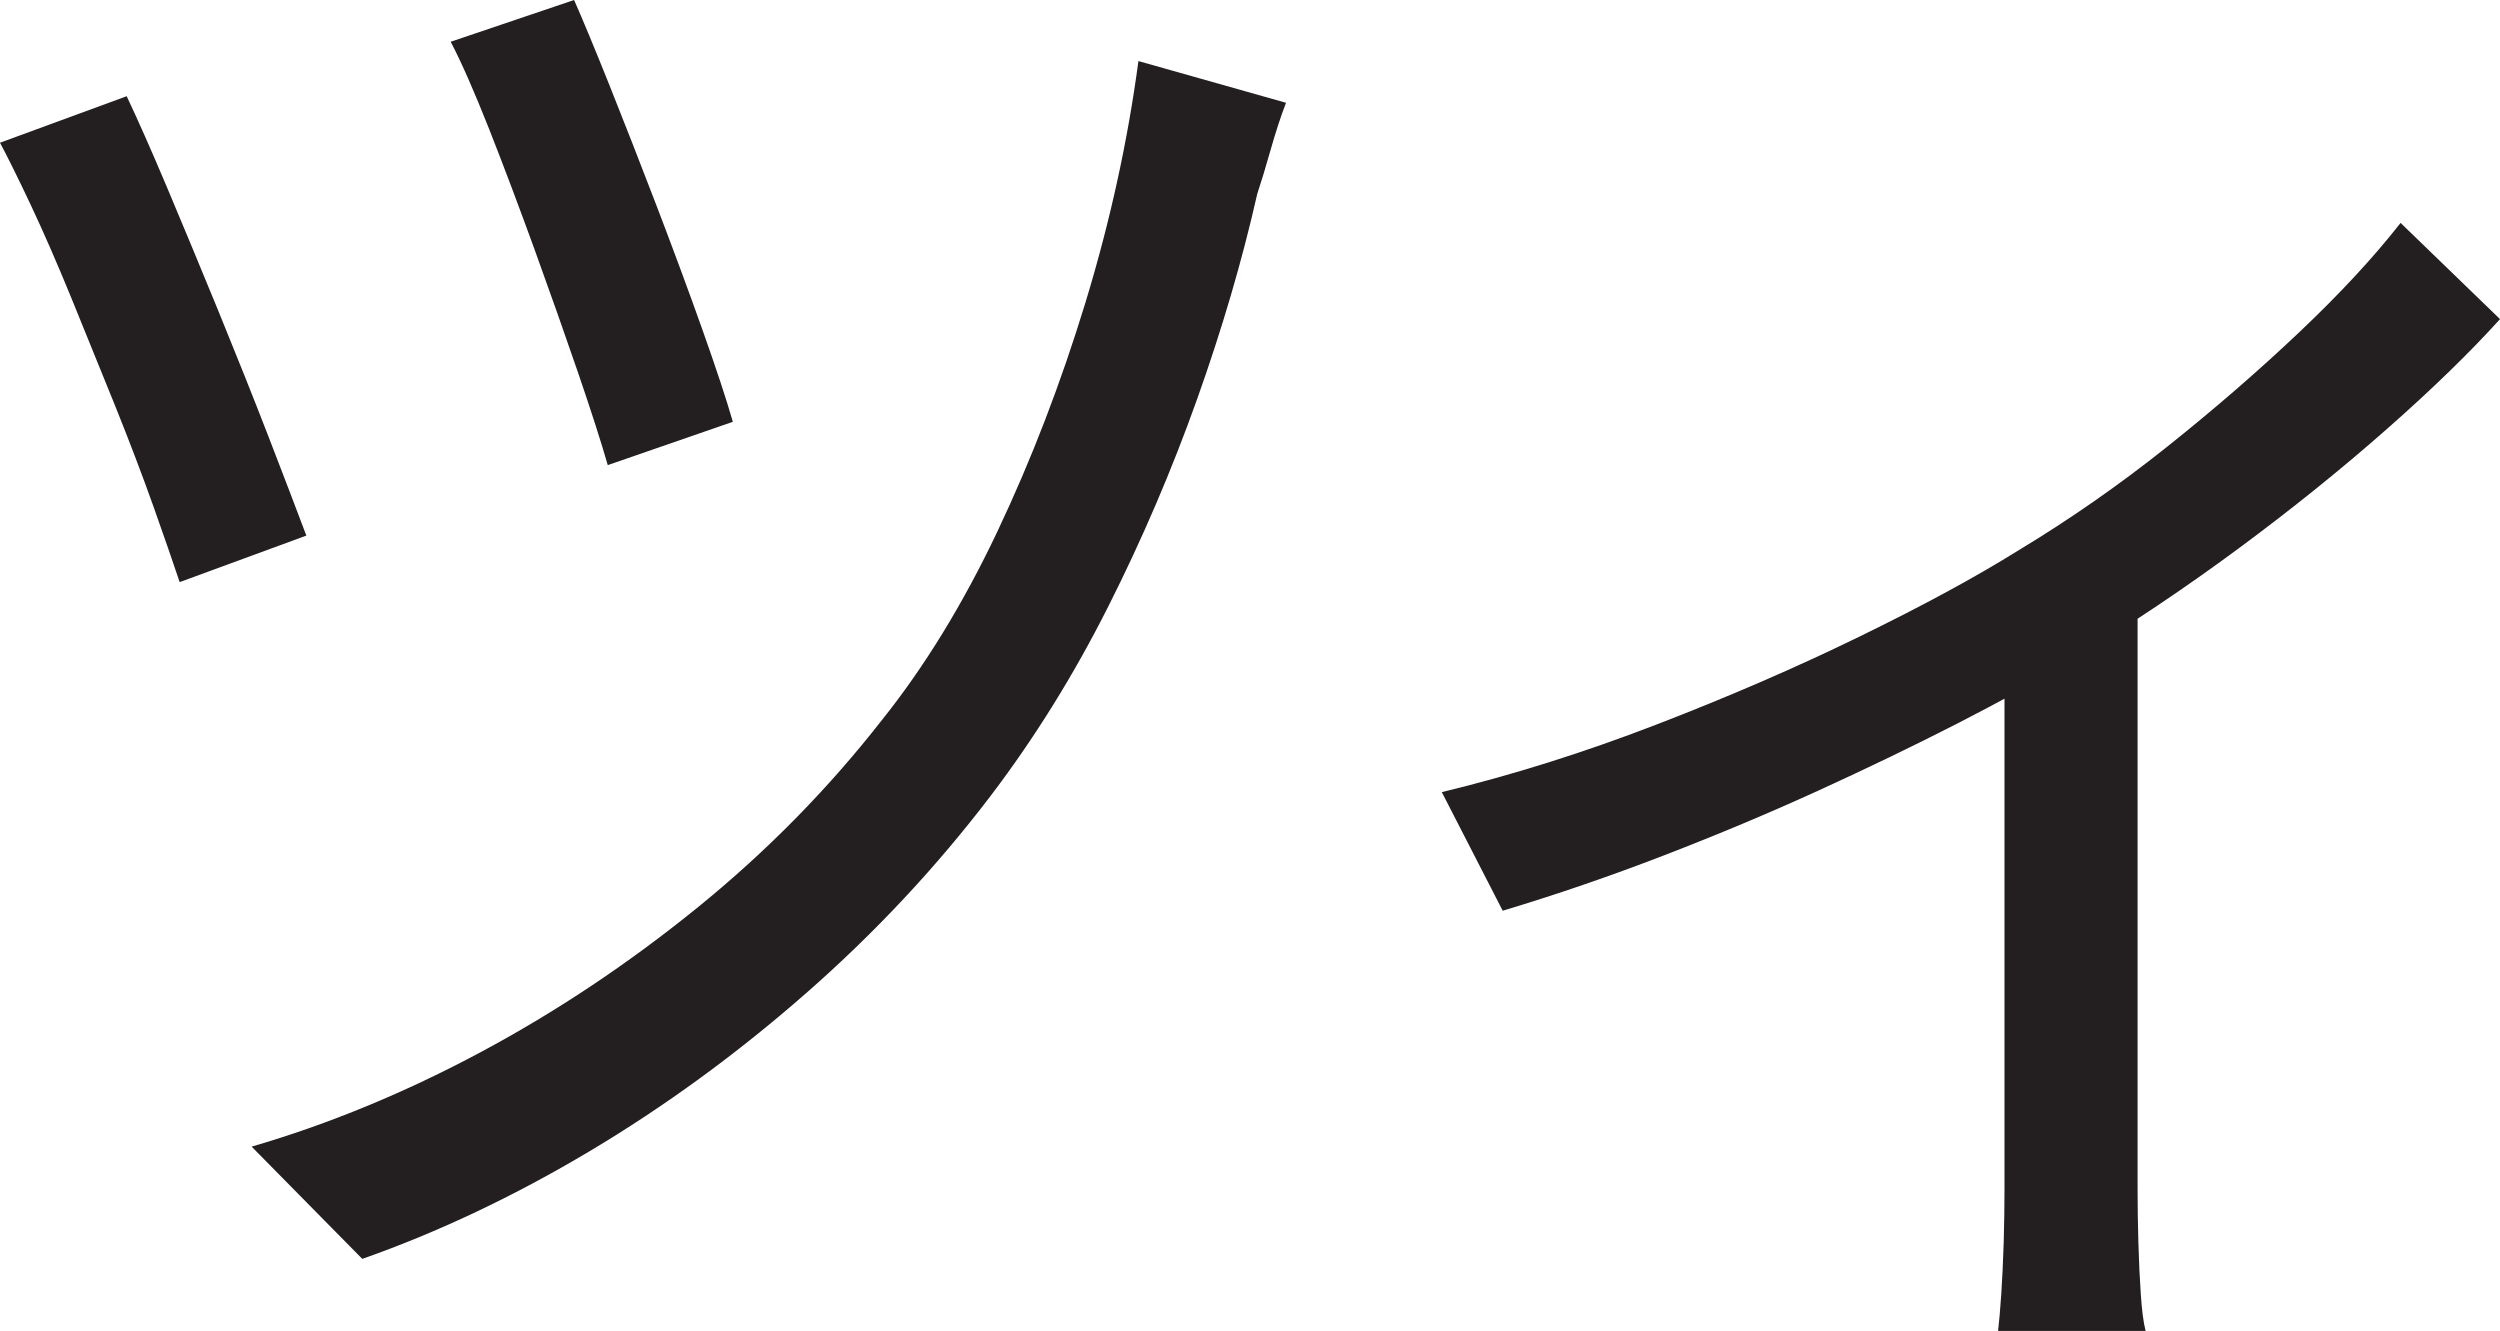 <?xml version="1.0" encoding="UTF-8"?>
<svg id="Layer_1" data-name="Layer 1" xmlns="http://www.w3.org/2000/svg" viewBox="0 0 389.75 207.5">
  <path d="M19.75,15c1.66,3.5,3.75,8.21,6.25,14.12,2.5,5.92,5.16,12.34,8,19.25,2.83,6.92,5.46,13.5,7.88,19.75,2.41,6.25,4.38,11.38,5.88,15.38l-19.75,7.25c-1-3-2.38-6.96-4.12-11.88-1.75-4.91-3.75-10.16-6-15.75-2.25-5.58-4.5-11.12-6.75-16.62s-4.38-10.38-6.38-14.62S1.16,24.42,0,22.25l19.75-7.25ZM200.5,16c-.84,2.17-1.62,4.59-2.38,7.25-.75,2.67-1.46,5-2.12,7-2.34,10.34-5.46,21-9.38,32-3.92,11-8.54,21.79-13.88,32.38-5.34,10.59-11.42,20.38-18.25,29.38-8.5,11.17-18.12,21.46-28.88,30.88-10.75,9.42-22,17.62-33.75,24.62s-23.54,12.58-35.38,16.75l-17.25-17.5c12-3.5,23.91-8.41,35.75-14.75,11.83-6.33,23.12-13.88,33.88-22.62s20.29-18.46,28.62-29.12c6.66-8.33,12.66-18.12,18-29.38,5.33-11.25,9.91-23.16,13.75-35.75,3.83-12.58,6.58-25.12,8.25-37.62l23,6.5ZM89.5,0c1.33,3,3.16,7.42,5.5,13.25,2.33,5.84,4.79,12.12,7.38,18.88,2.58,6.75,4.96,13.17,7.12,19.25,2.16,6.09,3.75,10.88,4.75,14.38l-19.5,6.75c-1-3.5-2.54-8.29-4.62-14.38-2.09-6.08-4.34-12.46-6.75-19.12-2.42-6.66-4.79-12.96-7.12-18.88-2.34-5.91-4.34-10.46-6-13.62L89.5,0Z" style="fill: #231f20; stroke-width: 0px;"/>
  <path d="M224.75,123.5c11-2.66,22.12-6.16,33.38-10.5,11.25-4.33,21.83-8.91,31.75-13.75,9.91-4.83,18.21-9.33,24.88-13.5,8-4.83,15.71-10.21,23.12-16.12,7.41-5.91,14.29-11.88,20.62-17.88,6.33-6,11.58-11.66,15.75-17l15.5,15c-4.67,5.17-10.54,10.88-17.62,17.12-7.09,6.25-14.79,12.46-23.12,18.62-8.34,6.17-16.92,11.92-25.75,17.25-5.17,3.17-11.17,6.5-18,10-6.84,3.5-14.09,7-21.75,10.5-7.67,3.5-15.71,6.88-24.12,10.12-8.42,3.25-16.79,6.12-25.12,8.62l-9.5-18.5ZM312.5,97l20.75-5v93.5c0,2.5.04,5.21.12,8.12.08,2.91.21,5.62.38,8.12.16,2.5.41,4.41.75,5.75h-23c.16-1.34.33-3.25.5-5.75.16-2.5.29-5.21.38-8.12.08-2.92.12-5.62.12-8.12v-88.5Z" style="fill: #231f20; stroke-width: 0px;"/>
</svg>